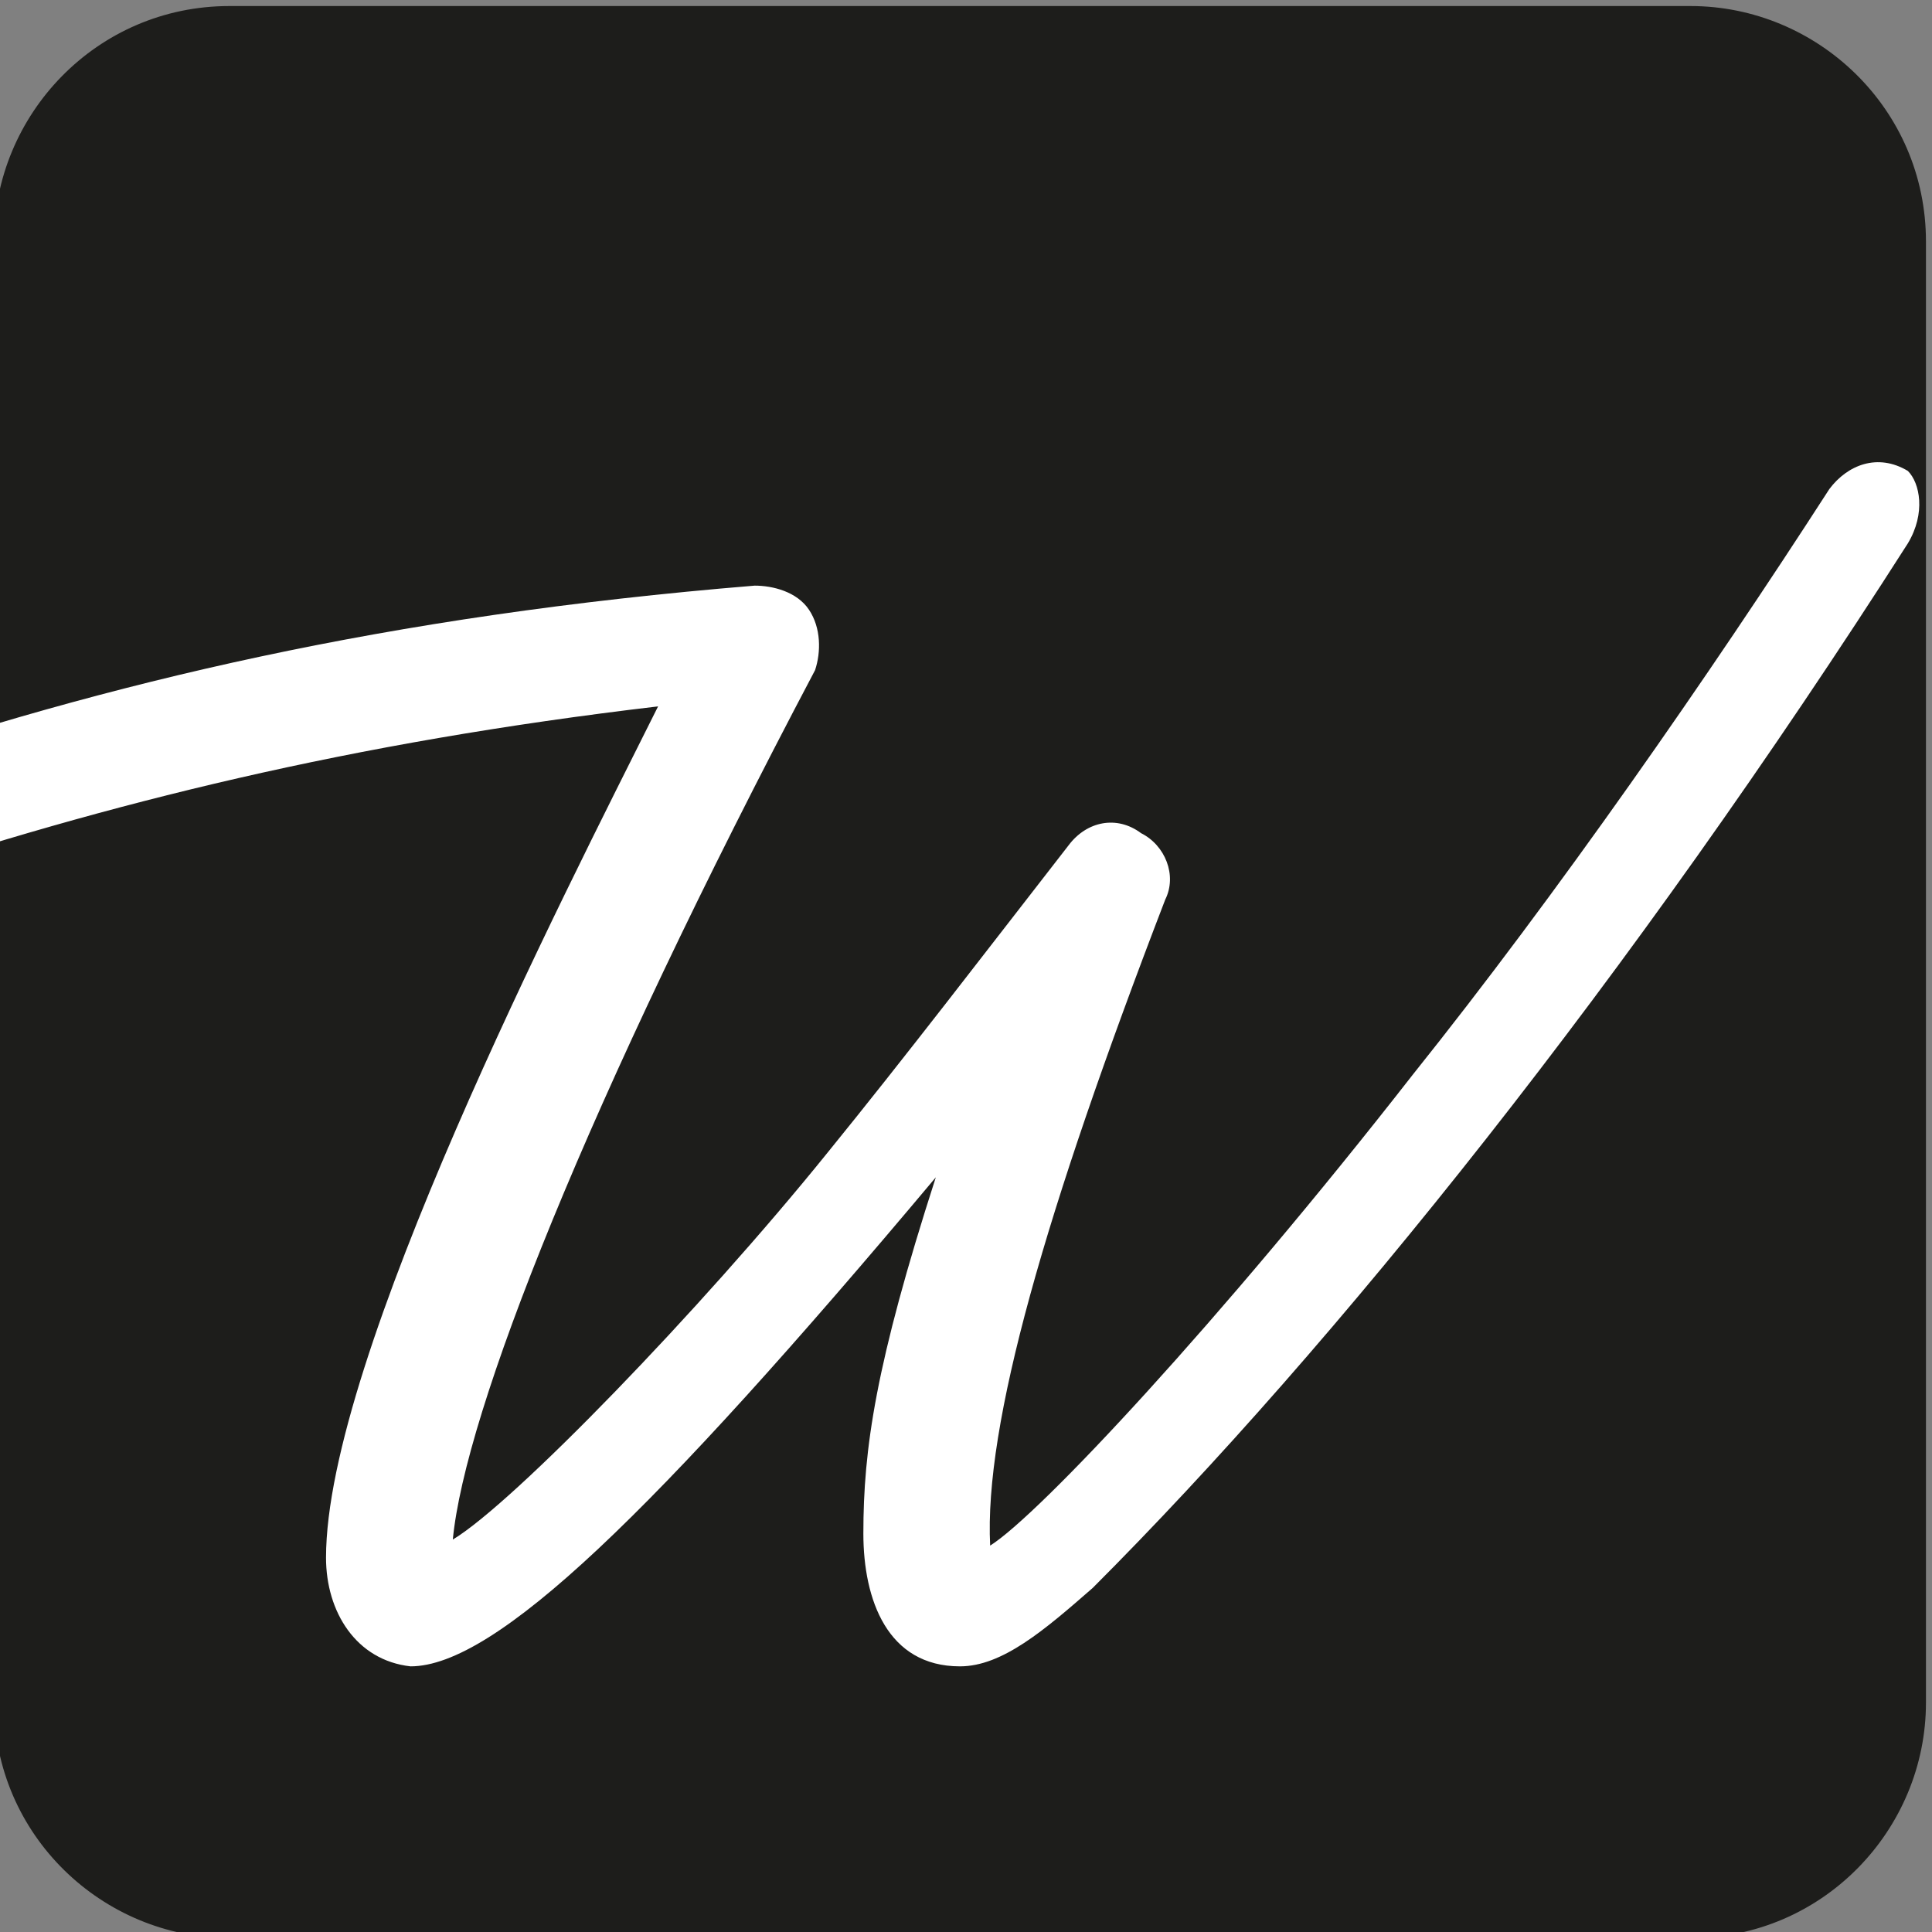 <?xml version="1.0" encoding="utf-8"?>
<!-- Generator: Adobe Illustrator 26.5.0, SVG Export Plug-In . SVG Version: 6.00 Build 0)  -->
<svg version="1.1" id="Layer_1" xmlns="http://www.w3.org/2000/svg" xmlns:xlink="http://www.w3.org/1999/xlink" x="0px" y="0px"
	 viewBox="0 0 32 32" style="enable-background:new 0 0 32 32;" xml:space="preserve">
<rect x="0" y="0" width="32" height="32" fill="#808080" stroke="none"/>
<style type="text/css">
	.st0{fill:#1D1D1B;}
	.st1{fill:#FFFFFF;}
</style>
<path class="st0" d="M29,16.1c-3.6,3.3-9.2,3.2-12.7-0.3c0,0,0,0,0,0c0,0,0,0,0,0c0,0,0,0,0,0c0,0,0,0,0,0
	c-3.5-3.5-3.6-9.1-0.3-12.7c0,0,0,0,0,0C12.3-0.7,6.4-0.7,2.8,3c-3.6,3.6-3.6,9.5,0,13.1c0,0,0,0,0,0c-3.3,3.6-3.2,9.3,0.3,12.8
	c3.5,3.5,9.1,3.6,12.8,0.3c0,0,0,0,0,0c3.6,3.6,9.5,3.6,13.1,0C32.7,25.6,32.7,19.7,29,16.1C29,16.1,29,16.1,29,16.1z"/>
<path class="st0" d="M28,32.1H3.8c-2.1,0-3.9-1.7-3.9-3.9V4c0-2.1,1.7-3.9,3.9-3.9H28c2.1,0,3.9,1.7,3.9,3.9v24.2
	C31.9,30.3,30.2,32.1,28,32.1z"/>
<g>
	<path class="st1" d="M5.4,25.8c0-3.3,3.9-10.9,5.5-14.1c-5.1,0.6-9.1,1.6-13,2.9c-0.5,0.2-1-0.1-1.1-0.6c-0.2-0.5,0.1-1,0.6-1.2
		c4.4-1.5,9-2.6,15.1-3.1c0.3,0,0.7,0.1,0.9,0.4c0.2,0.3,0.2,0.7,0.1,1c-3.8,7.2-5.8,12.3-6,14.4c1-0.6,4.1-3.8,6.2-6.4
		c1.3-1.6,2.6-3.3,4-5.1c0.3-0.4,0.8-0.5,1.2-0.2c0.4,0.2,0.6,0.7,0.4,1.1c-2,5.2-3,8.7-2.9,10.7c0.8-0.5,3.8-3.7,7-7.8
		c2.4-3,4.9-6.6,6.9-9.7c0.3-0.4,0.8-0.6,1.3-0.3C31.8,8,31.9,8.5,31.6,9c-4.6,7.2-9.5,13.3-13.5,17.3c-0.8,0.7-1.5,1.3-2.2,1.3
		c-1.2,0-1.6-1.1-1.6-2.2c0-1.4,0.2-2.8,1.2-5.9c-4.7,5.6-7.3,8.1-8.7,8.1C5.9,27.5,5.4,26.7,5.4,25.8z"/>
</g>
</svg>
